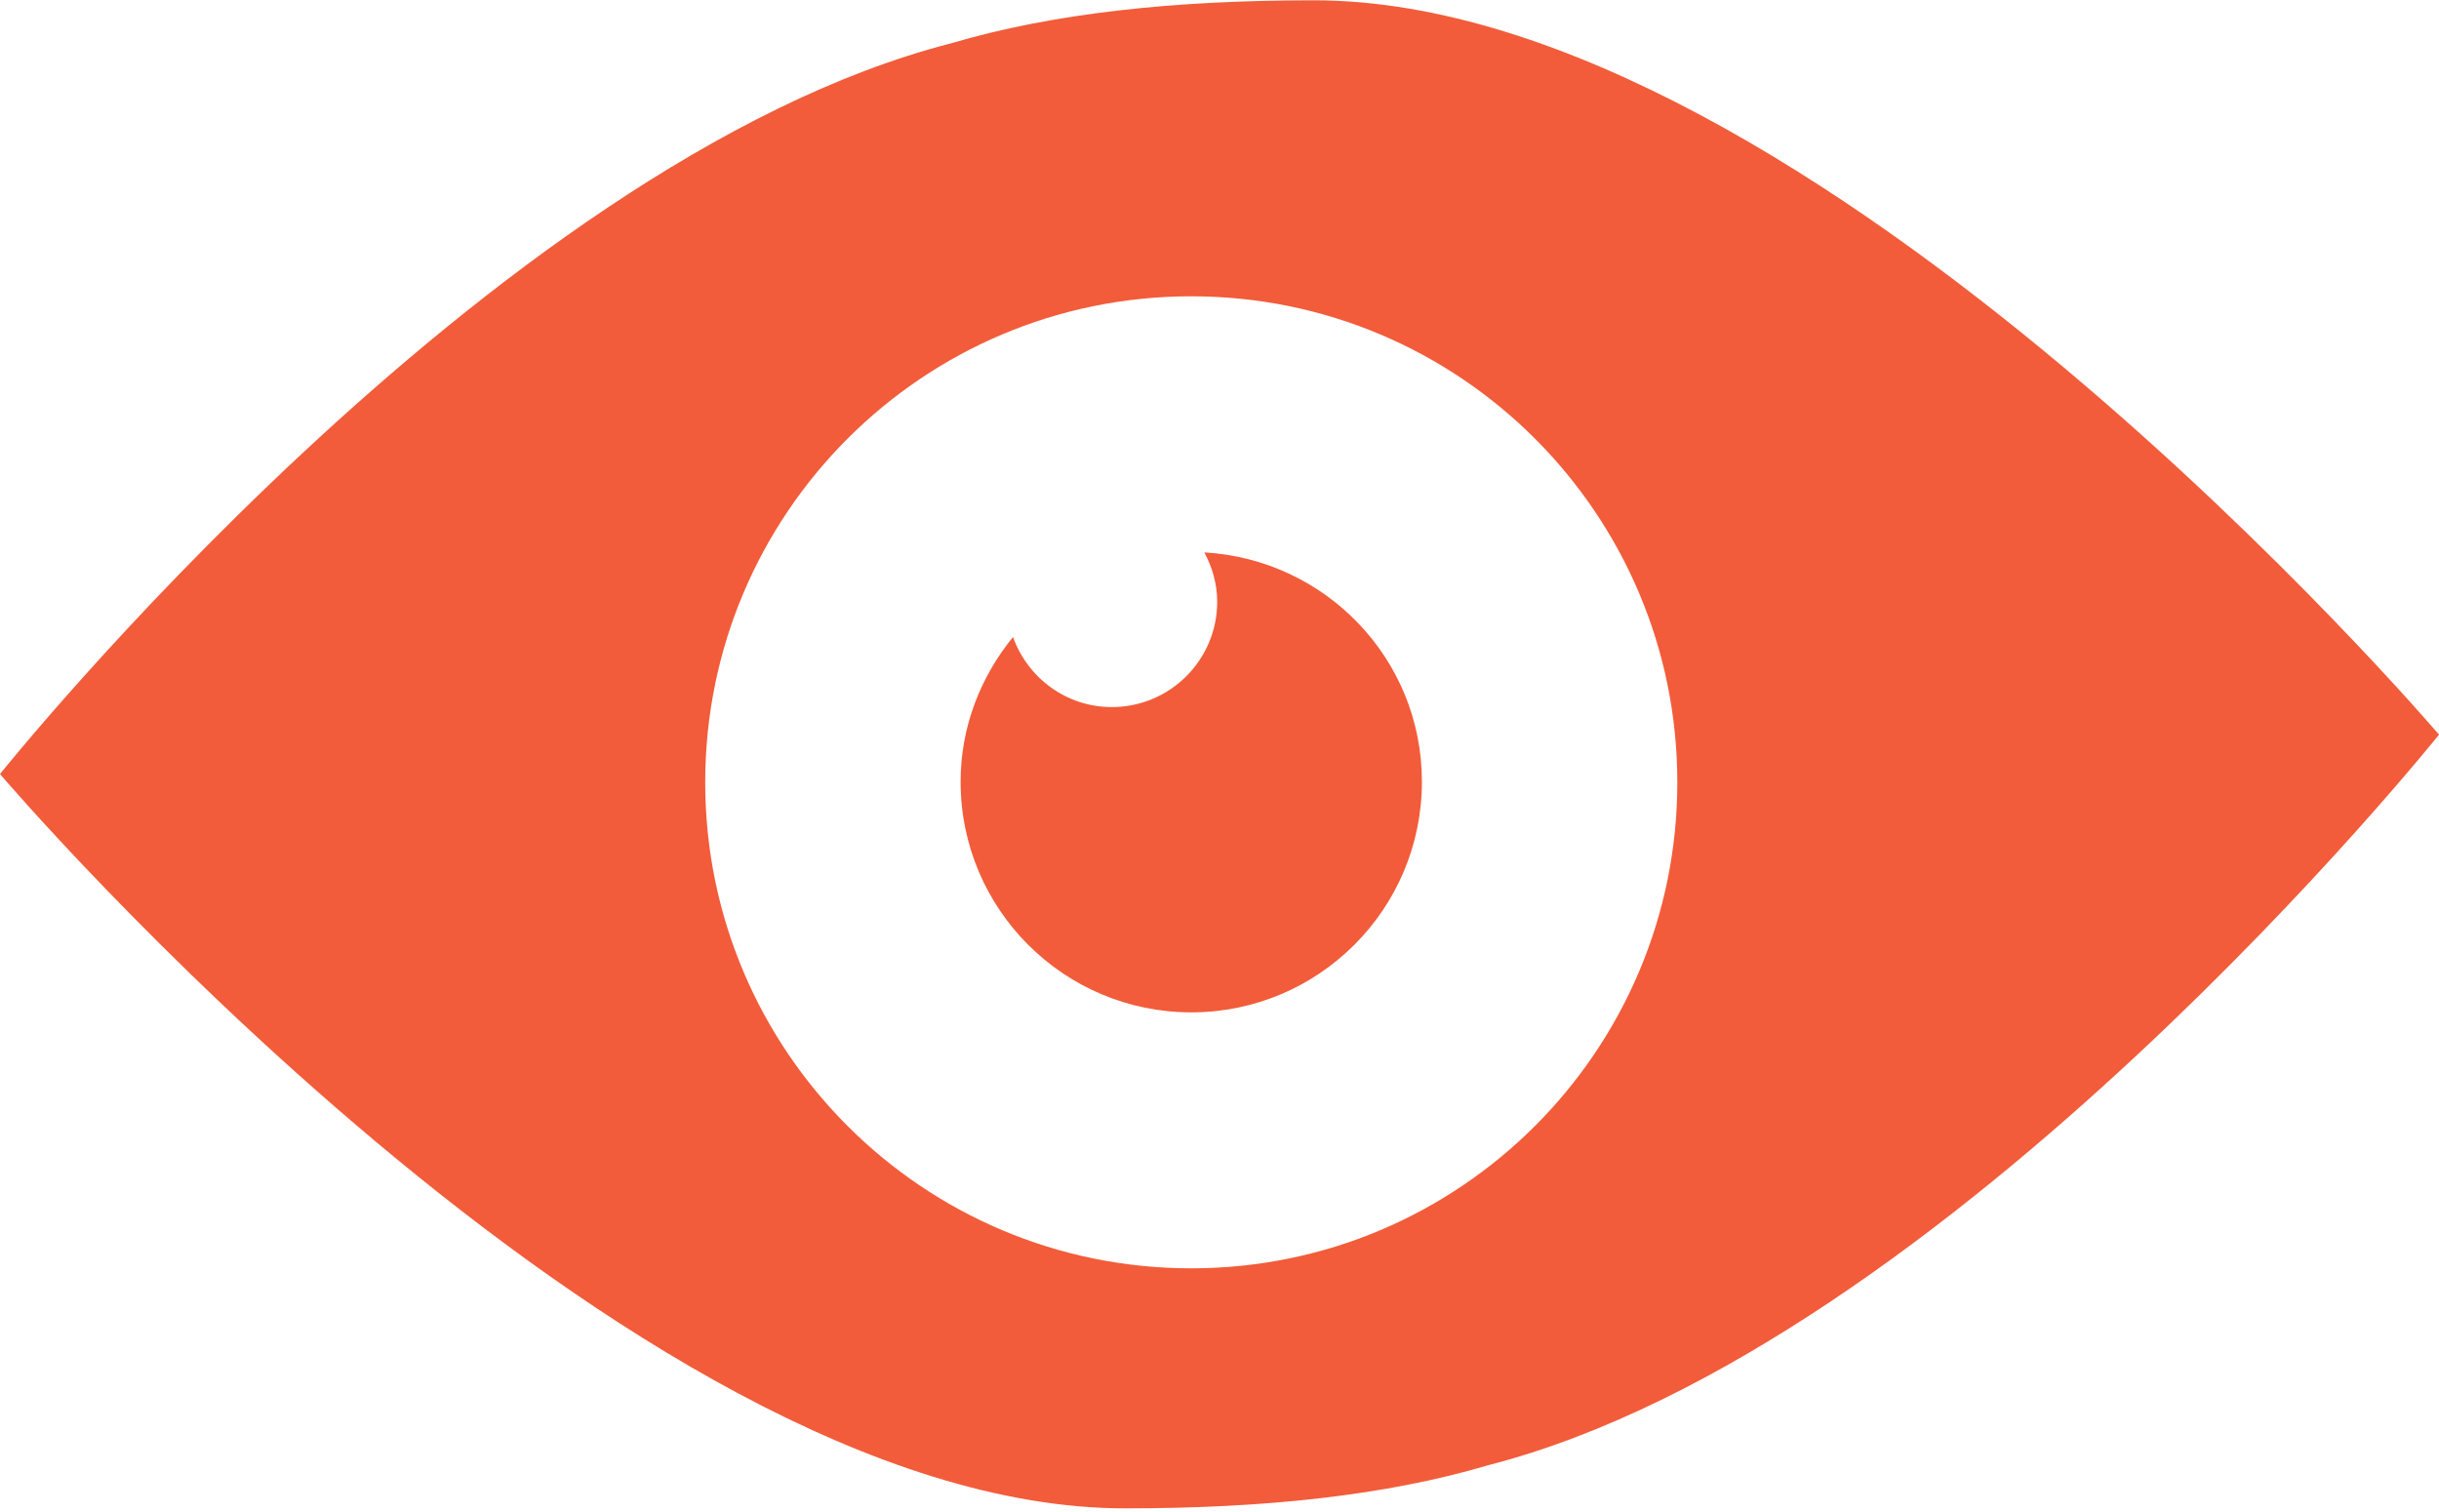 <svg width="100" height="62" viewBox="0 0 100 62" fill="none" xmlns="http://www.w3.org/2000/svg">
<path d="M53.864 0.012C48.126 0.012 43.178 0.539 38.984 1.779C20.076 6.64 0 31.74 0 31.74C0 31.74 25.645 61.851 46.138 61.851C51.875 61.851 56.824 61.323 61.017 60.082C79.925 55.221 100 30.124 100 30.124C100 30.124 74.357 0.012 53.864 0.012ZM48.842 52.008C37.835 52.008 28.914 43.086 28.914 32.08C28.914 21.071 37.835 12.15 48.842 12.15C59.849 12.15 68.771 21.071 68.771 32.08C68.771 43.086 59.849 52.008 48.842 52.008Z" fill="#F25C3A"/>
<path d="M49.377 22.651C49.702 23.257 49.905 23.939 49.905 24.677C49.905 27.061 47.969 28.994 45.586 28.994C43.712 28.994 42.13 27.79 41.534 26.12C40.211 27.745 39.385 29.794 39.385 32.054C39.385 37.276 43.619 41.512 48.842 41.512C54.065 41.512 58.299 37.278 58.299 32.054C58.299 27.012 54.344 22.936 49.377 22.651Z" fill="#F25C3A"/>
</svg>
